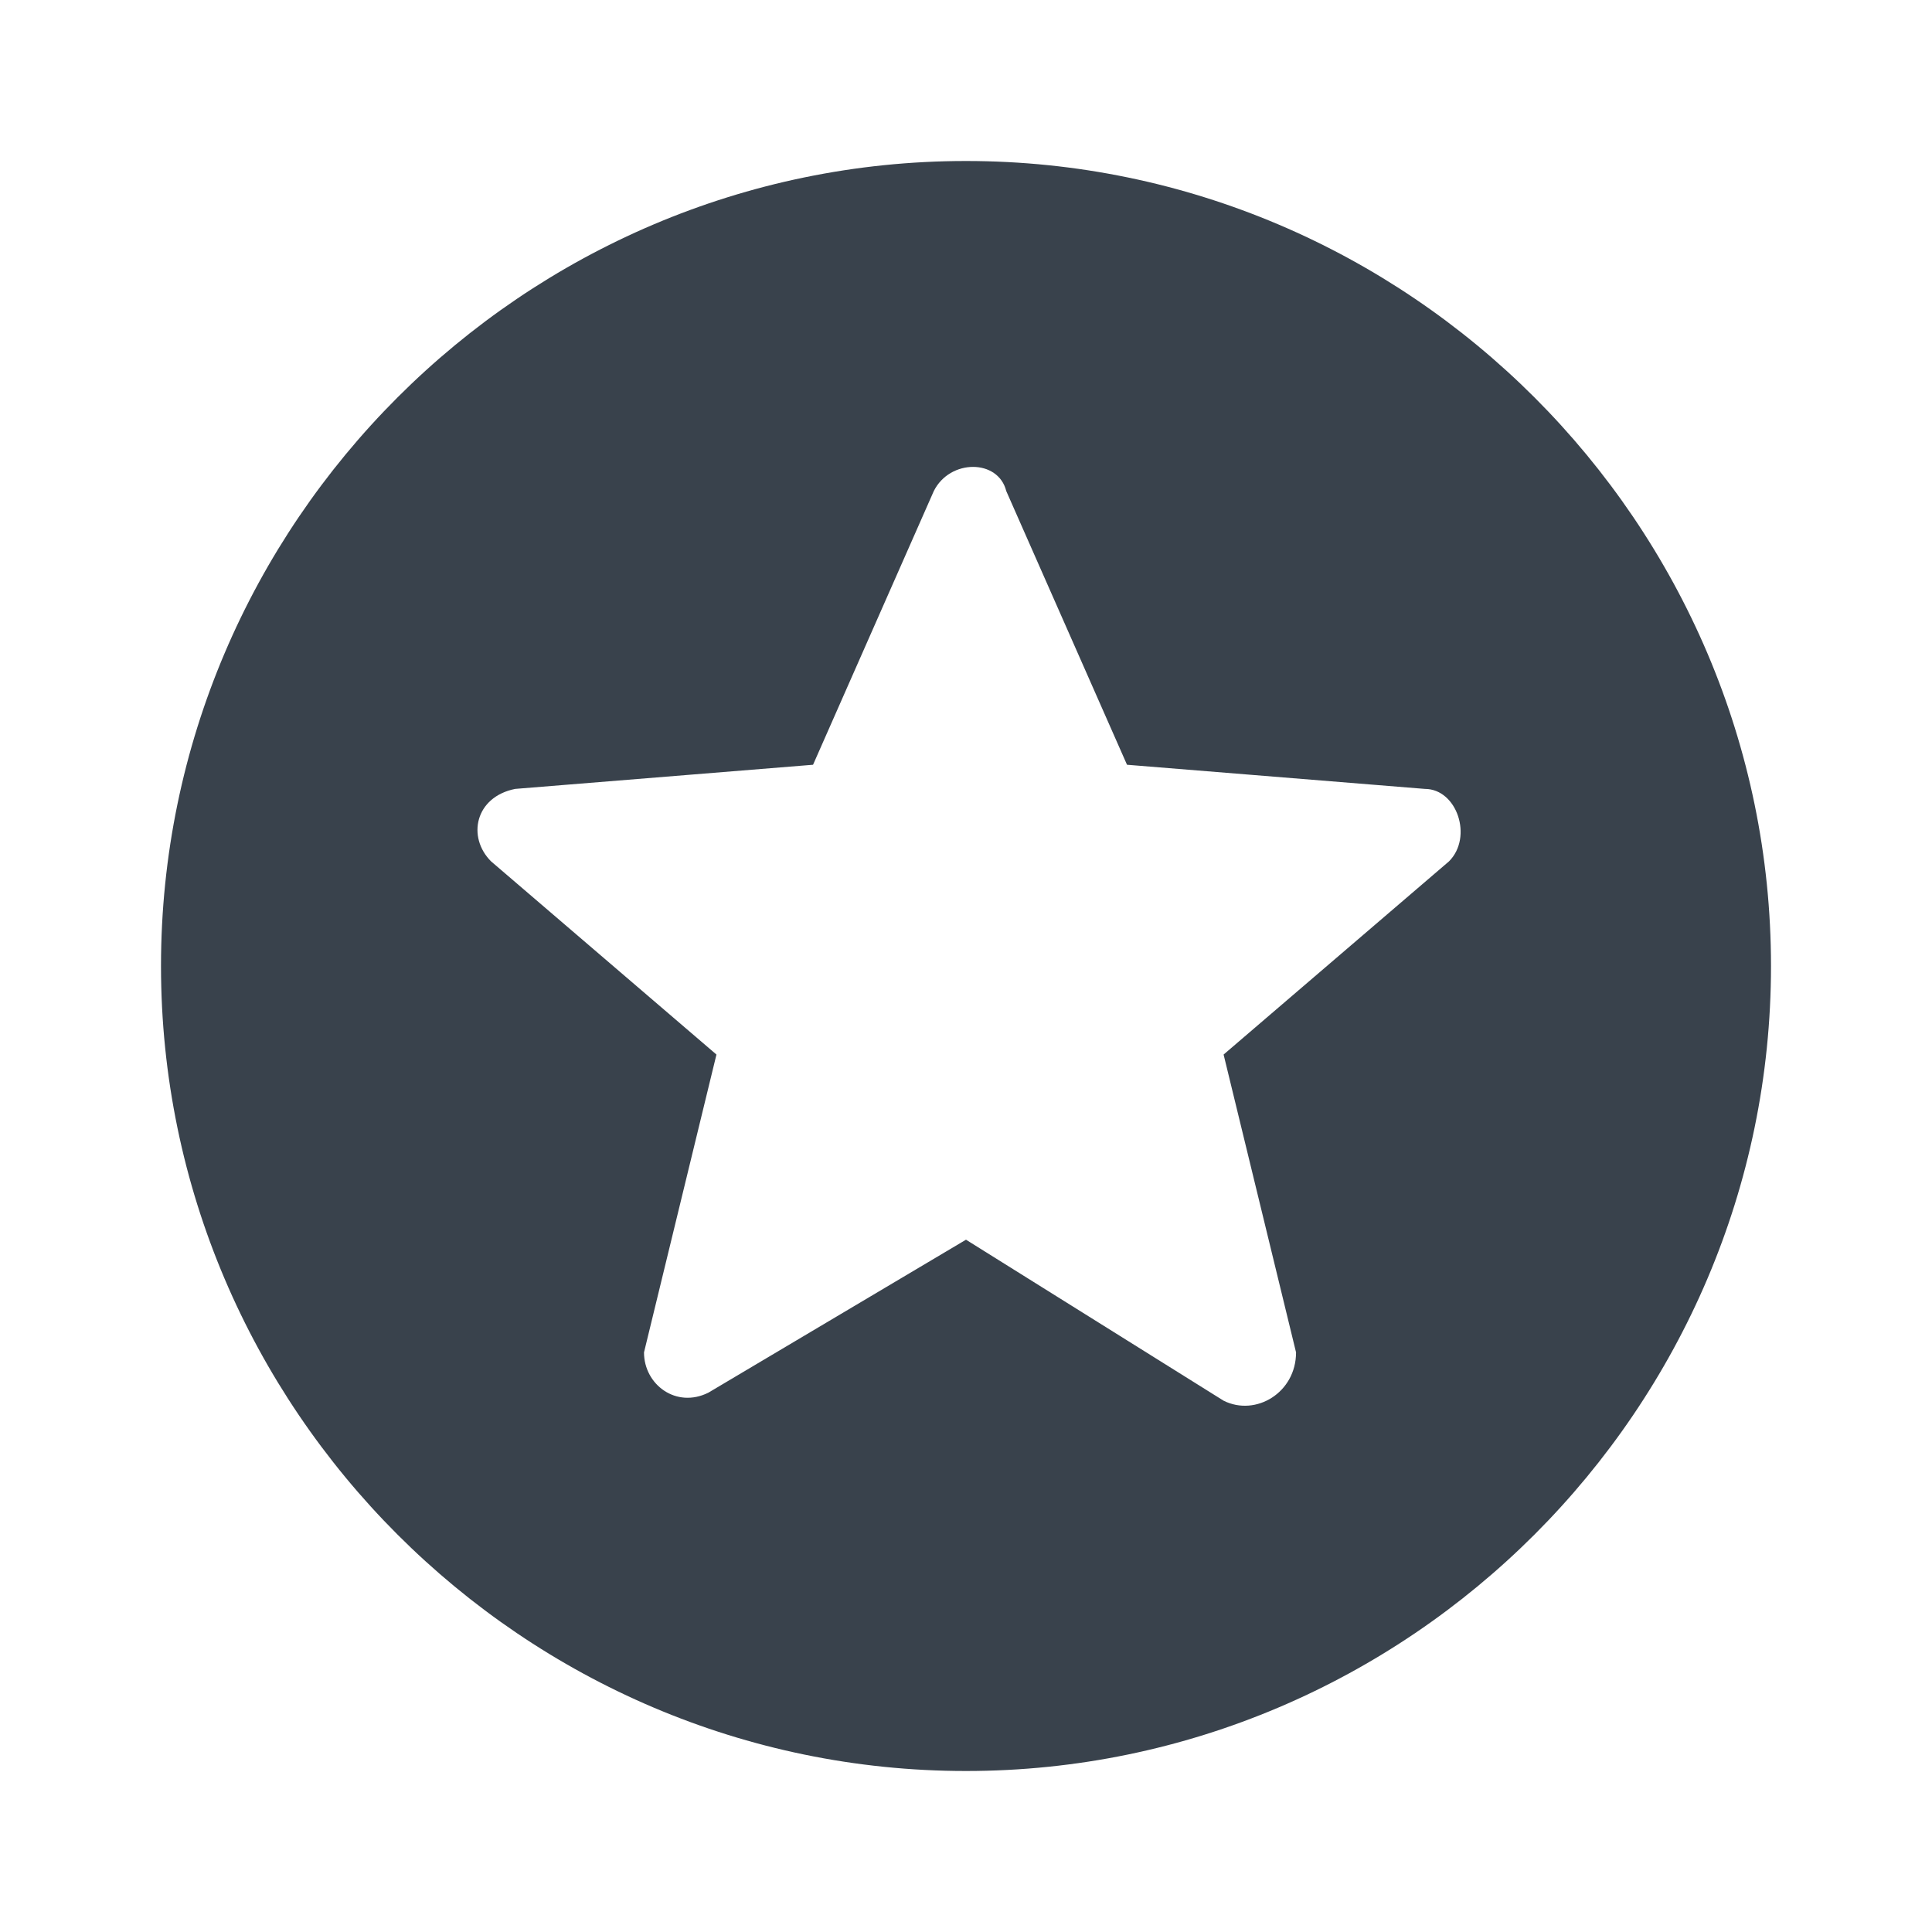 <?xml version="1.0" encoding="utf-8"?>
<!-- Generator: Adobe Illustrator 21.1.0, SVG Export Plug-In . SVG Version: 6.00 Build 0)  -->
<svg version="1.1" id="Calque_1" xmlns="http://www.w3.org/2000/svg" xmlns:xlink="http://www.w3.org/1999/xlink" x="0px" y="0px"
	 viewBox="0 0 24 24" style="enable-background:new 0 0 24 24;" xml:space="preserve">
<style type="text/css">
	.st0{fill:none;}
	.st1{fill:#39424C;}
</style>
<path class="st0" d="M0,0h24v24H0V0z"/>
<path class="st1" d="M12,2C6.5,2,2,6.5,2,12s4.5,10,10,10c5.5,0,10-4.5,10-10S17.5,2,12,2z M15.2,17.4L12,15.4l-3.2,1.9
	c-0.4,0.2-0.8-0.1-0.8-0.5l0.9-3.7l-2.8-2.4c-0.3-0.3-0.2-0.8,0.3-0.9l3.7-0.3l1.5-3.4c0.2-0.4,0.8-0.4,0.9,0l1.5,3.4l3.7,0.3
	c0.4,0,0.6,0.6,0.3,0.9l-2.8,2.4l0.9,3.7C16.1,17.3,15.6,17.6,15.2,17.4z"/>
</svg>

